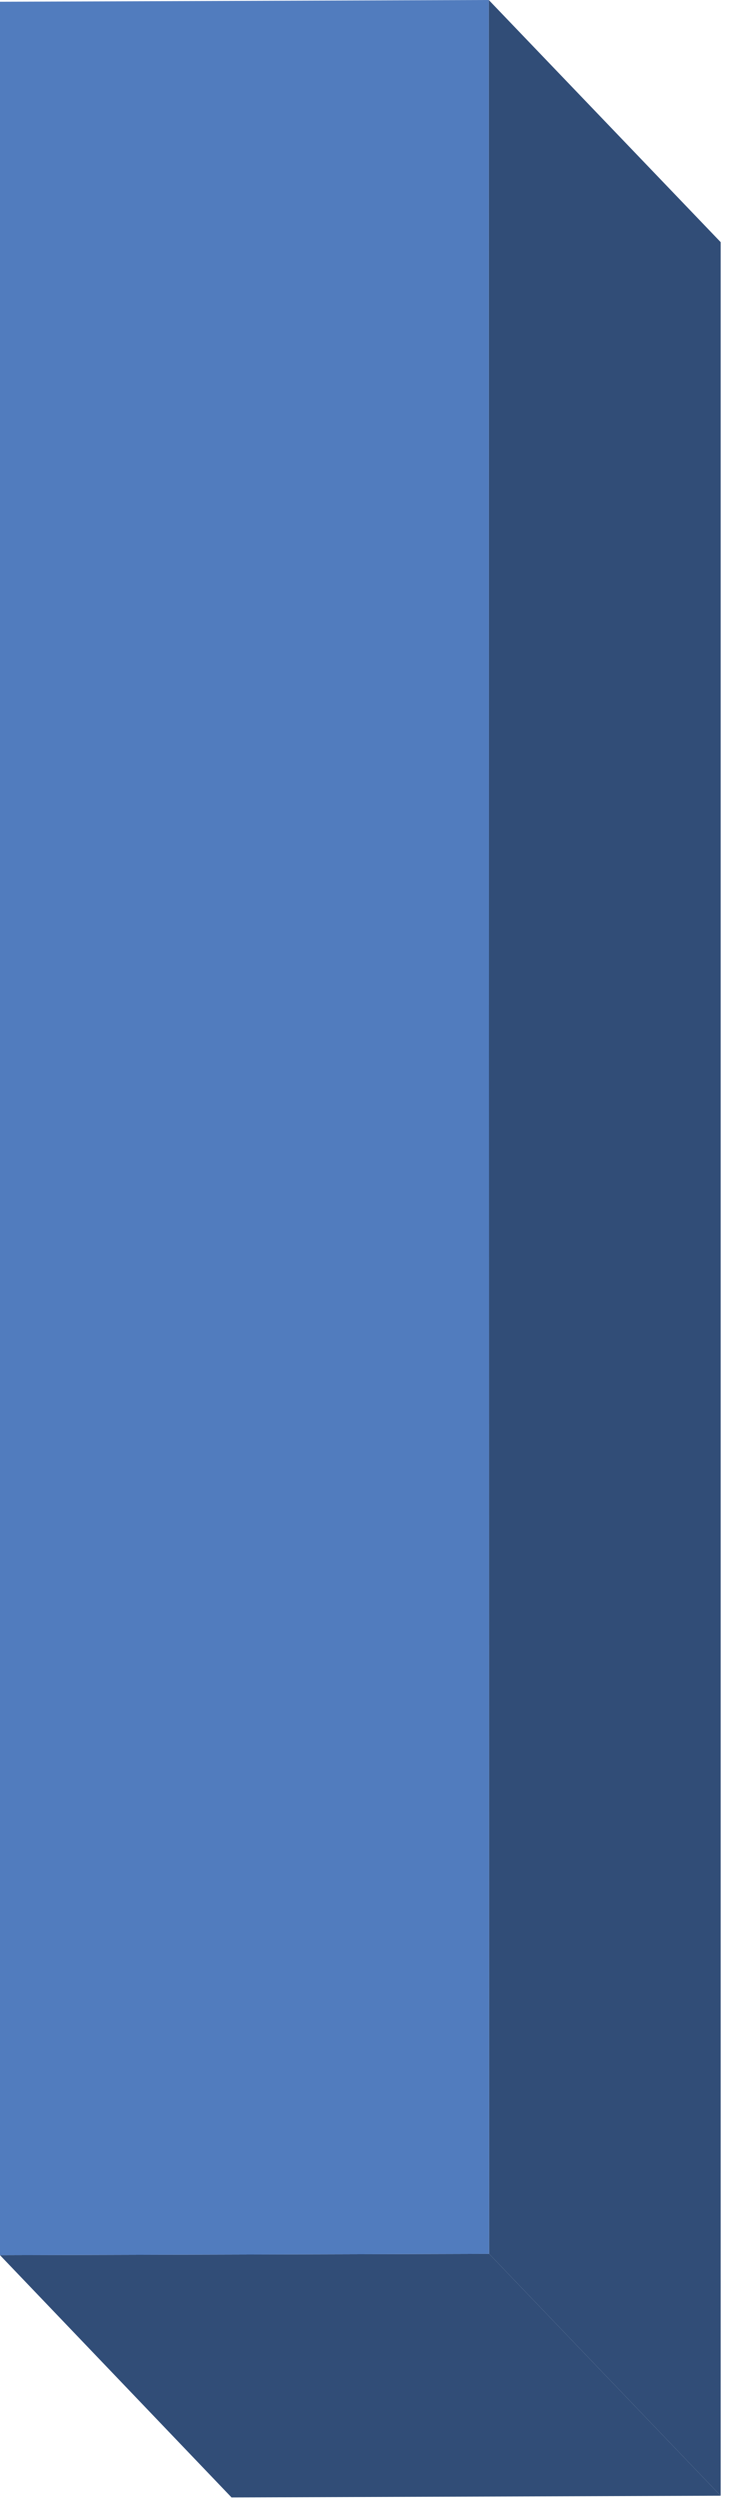 <svg width="13" height="43" viewBox="0 0 13 43" fill="none" xmlns="http://www.w3.org/2000/svg">
<path d="M8.422 38.765L0 38.788L3.987 42.955L12.409 42.925L8.422 38.765Z" fill="#314D77"/>
<path d="M8.416 0L8.422 38.765L12.409 42.925V4.165L8.416 0Z" fill="#314D77"/>
<path d="M8.416 0L0 0.03V38.788L8.422 38.765L8.416 0Z" fill="#517CBE"/>
</svg>
